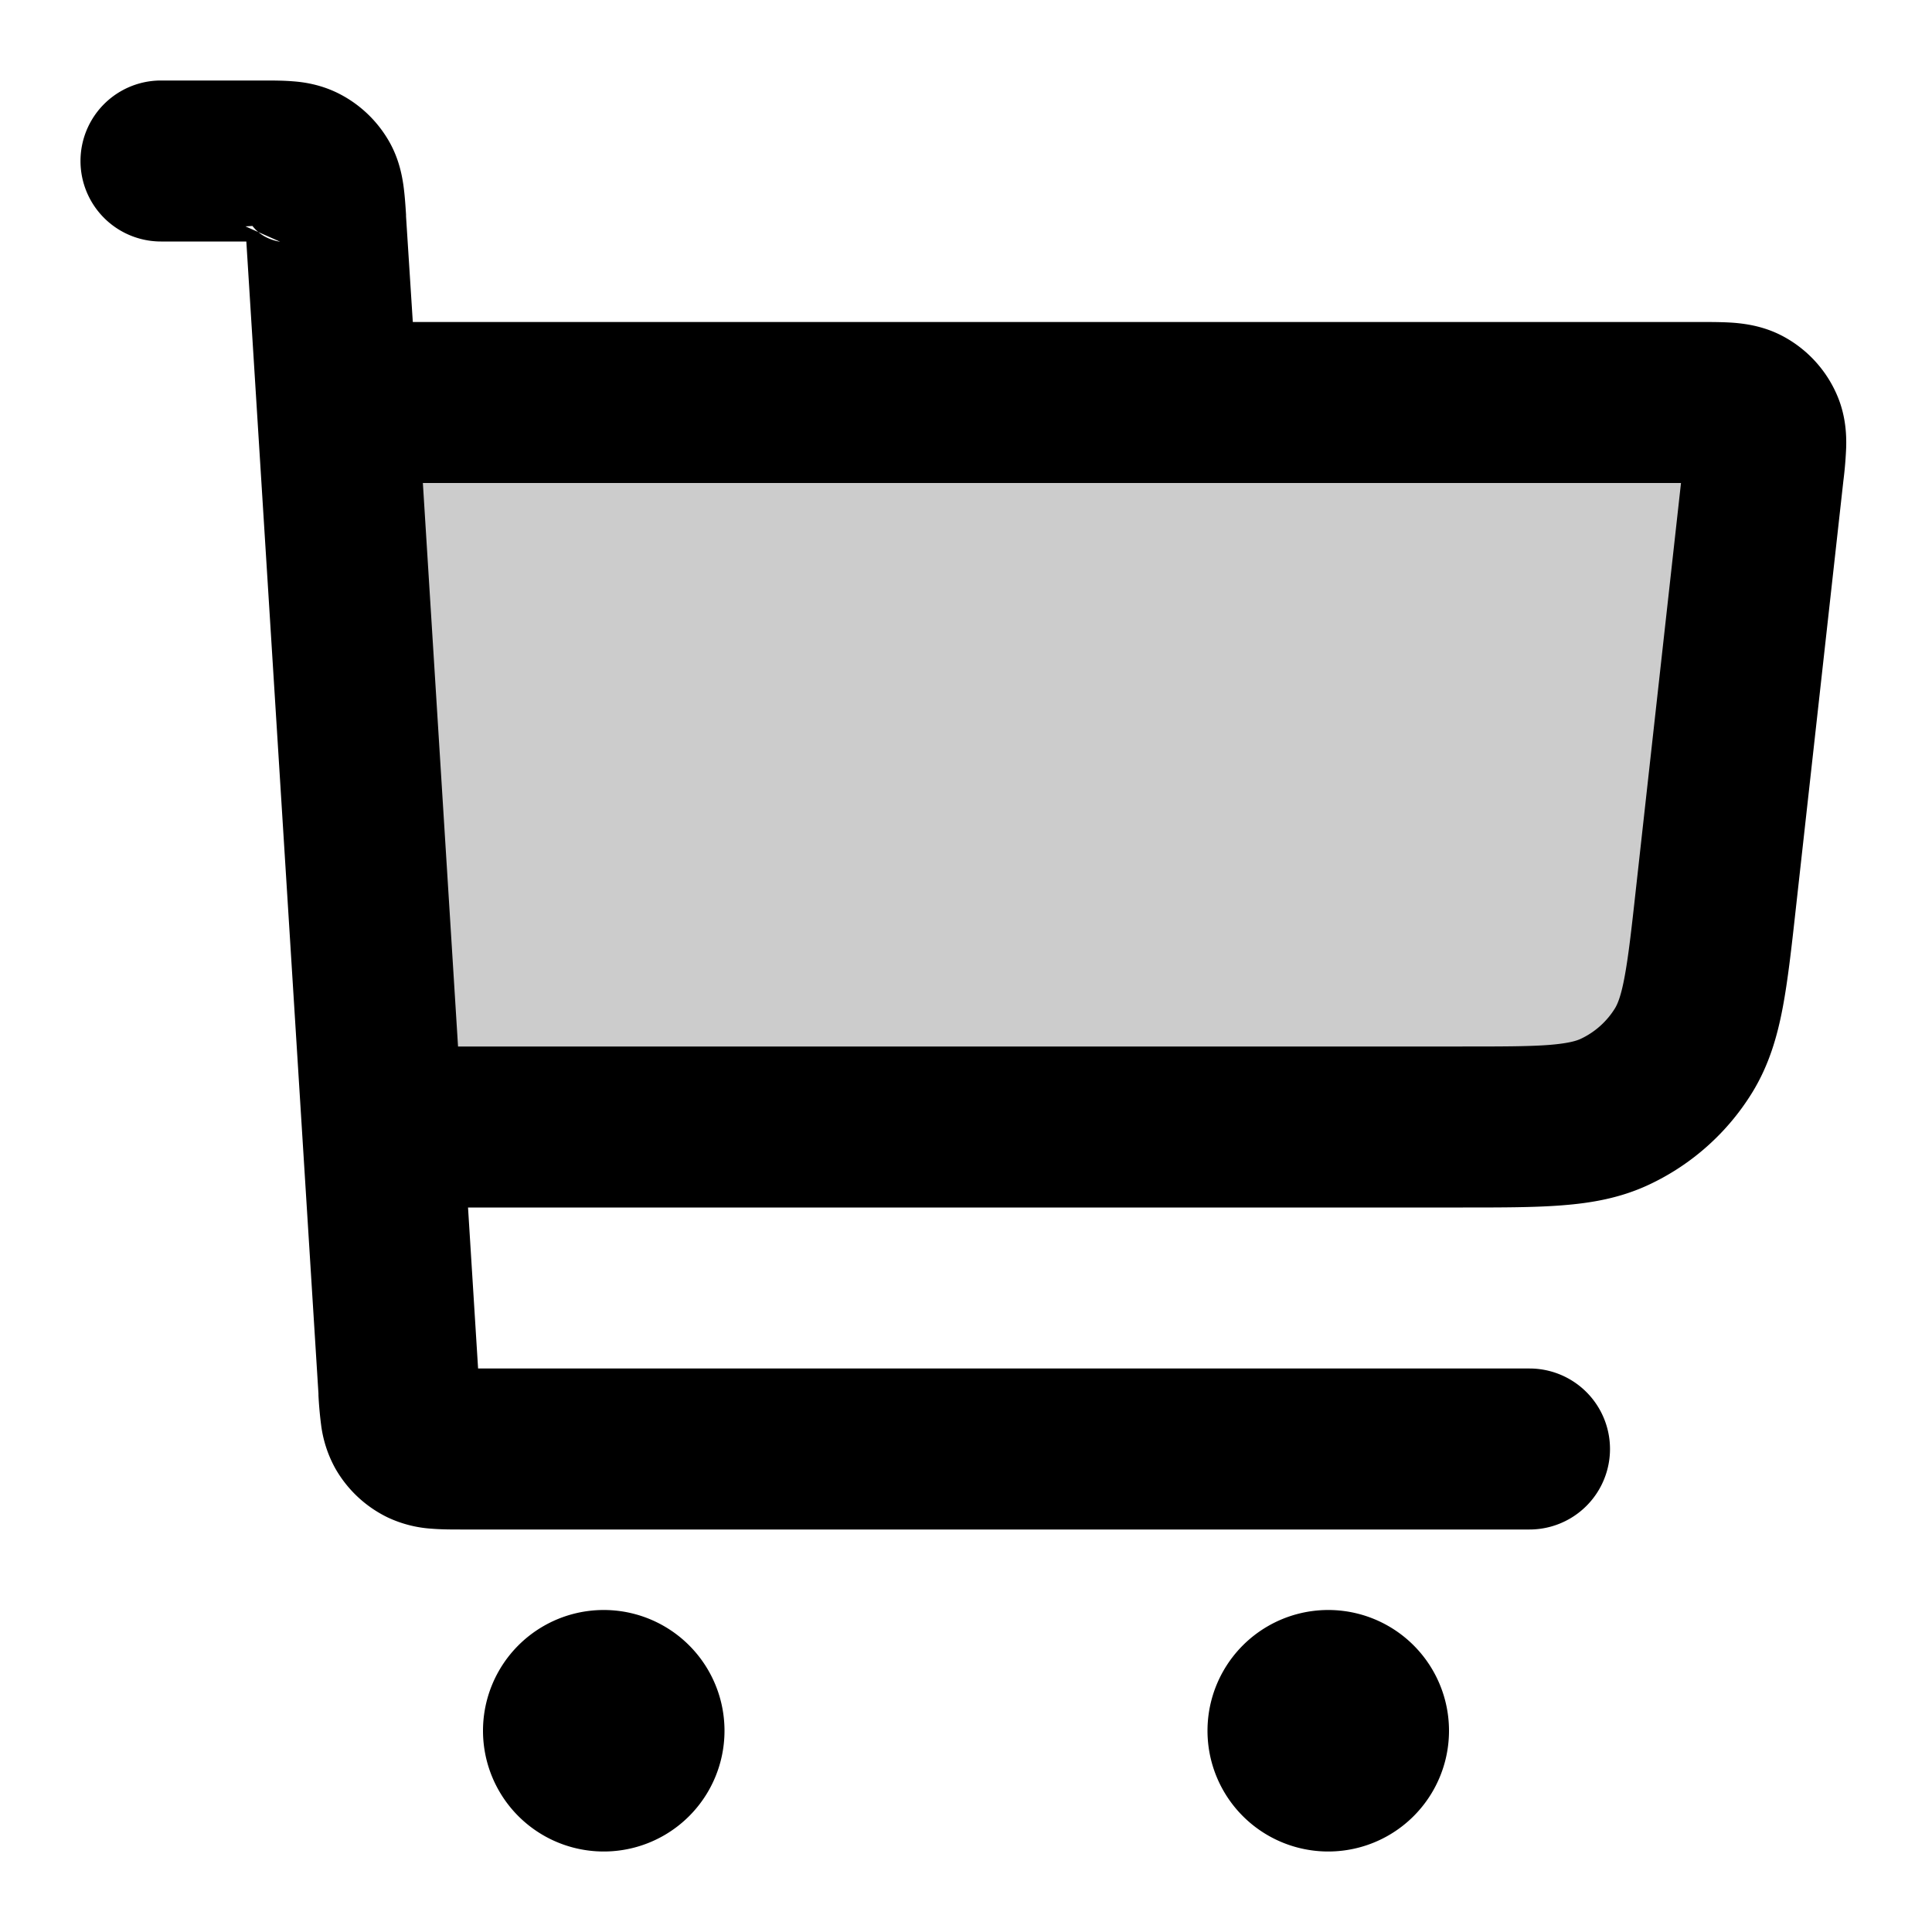 <svg xmlns="http://www.w3.org/2000/svg" width="24" height="24" viewBox="0 0 24 24">
  <path d="M18.136 14H4.75l-.563-9h16.92c.309 0 .463 0 .576.062a.5.5 0 0 1 .22.246c.05.12.033.273-.002.58l-.585 5.265c-.112 1.007-.168 1.51-.4 1.89a2 2 0 0 1-.858.768c-.403.189-.91.189-1.922.189Z" opacity=".2"/>
  <path fill-rule="evenodd" d="M3.06 3H2a1 1 0 1 1 0-2h1.27c.113 0 .248 0 .368.01.14.01.338.04.548.141.274.133.5.346.65.61.115.203.155.4.175.538.017.12.026.255.033.367v.022L5.128 4h16.004c.132 0 .287 0 .422.011.154.014.38.047.613.176a1.5 1.5 0 0 1 .66.737c.102.246.111.475.107.63a4.82 4.82 0 0 1-.035.42l-.592 5.326c-.052.472-.098.883-.162 1.22-.068.359-.17.71-.374 1.045a3 3 0 0 1-1.288 1.152c-.354.166-.715.228-1.079.256-.342.027-.755.027-1.231.027H5.814l.125 2H19a1 1 0 1 1 0 2H5.73c-.113 0-.248 0-.368-.01a1.506 1.506 0 0 1-.548-.141 1.5 1.5 0 0 1-.65-.61 1.505 1.505 0 0 1-.175-.538 4.806 4.806 0 0 1-.033-.367v-.022L3.06 3Zm-.011-.188.087-.005a.5.5 0 0 0 .176.143.614.614 0 0 0 .168.053M5.69 13h12.446c.522 0 .856 0 1.112-.02.244-.02.337-.052.386-.074a1 1 0 0 0 .43-.384c.027-.046.07-.136.115-.376.048-.252.086-.584.143-1.103L20.882 6H5.253l.437 7ZM6 21.5a1.5 1.5 0 1 1 3 0 1.5 1.5 0 0 1-3 0Zm9 0a1.5 1.5 0 1 1 3 0 1.5 1.5 0 0 1-3 0Z" clip-rule="evenodd"/>
</svg>
